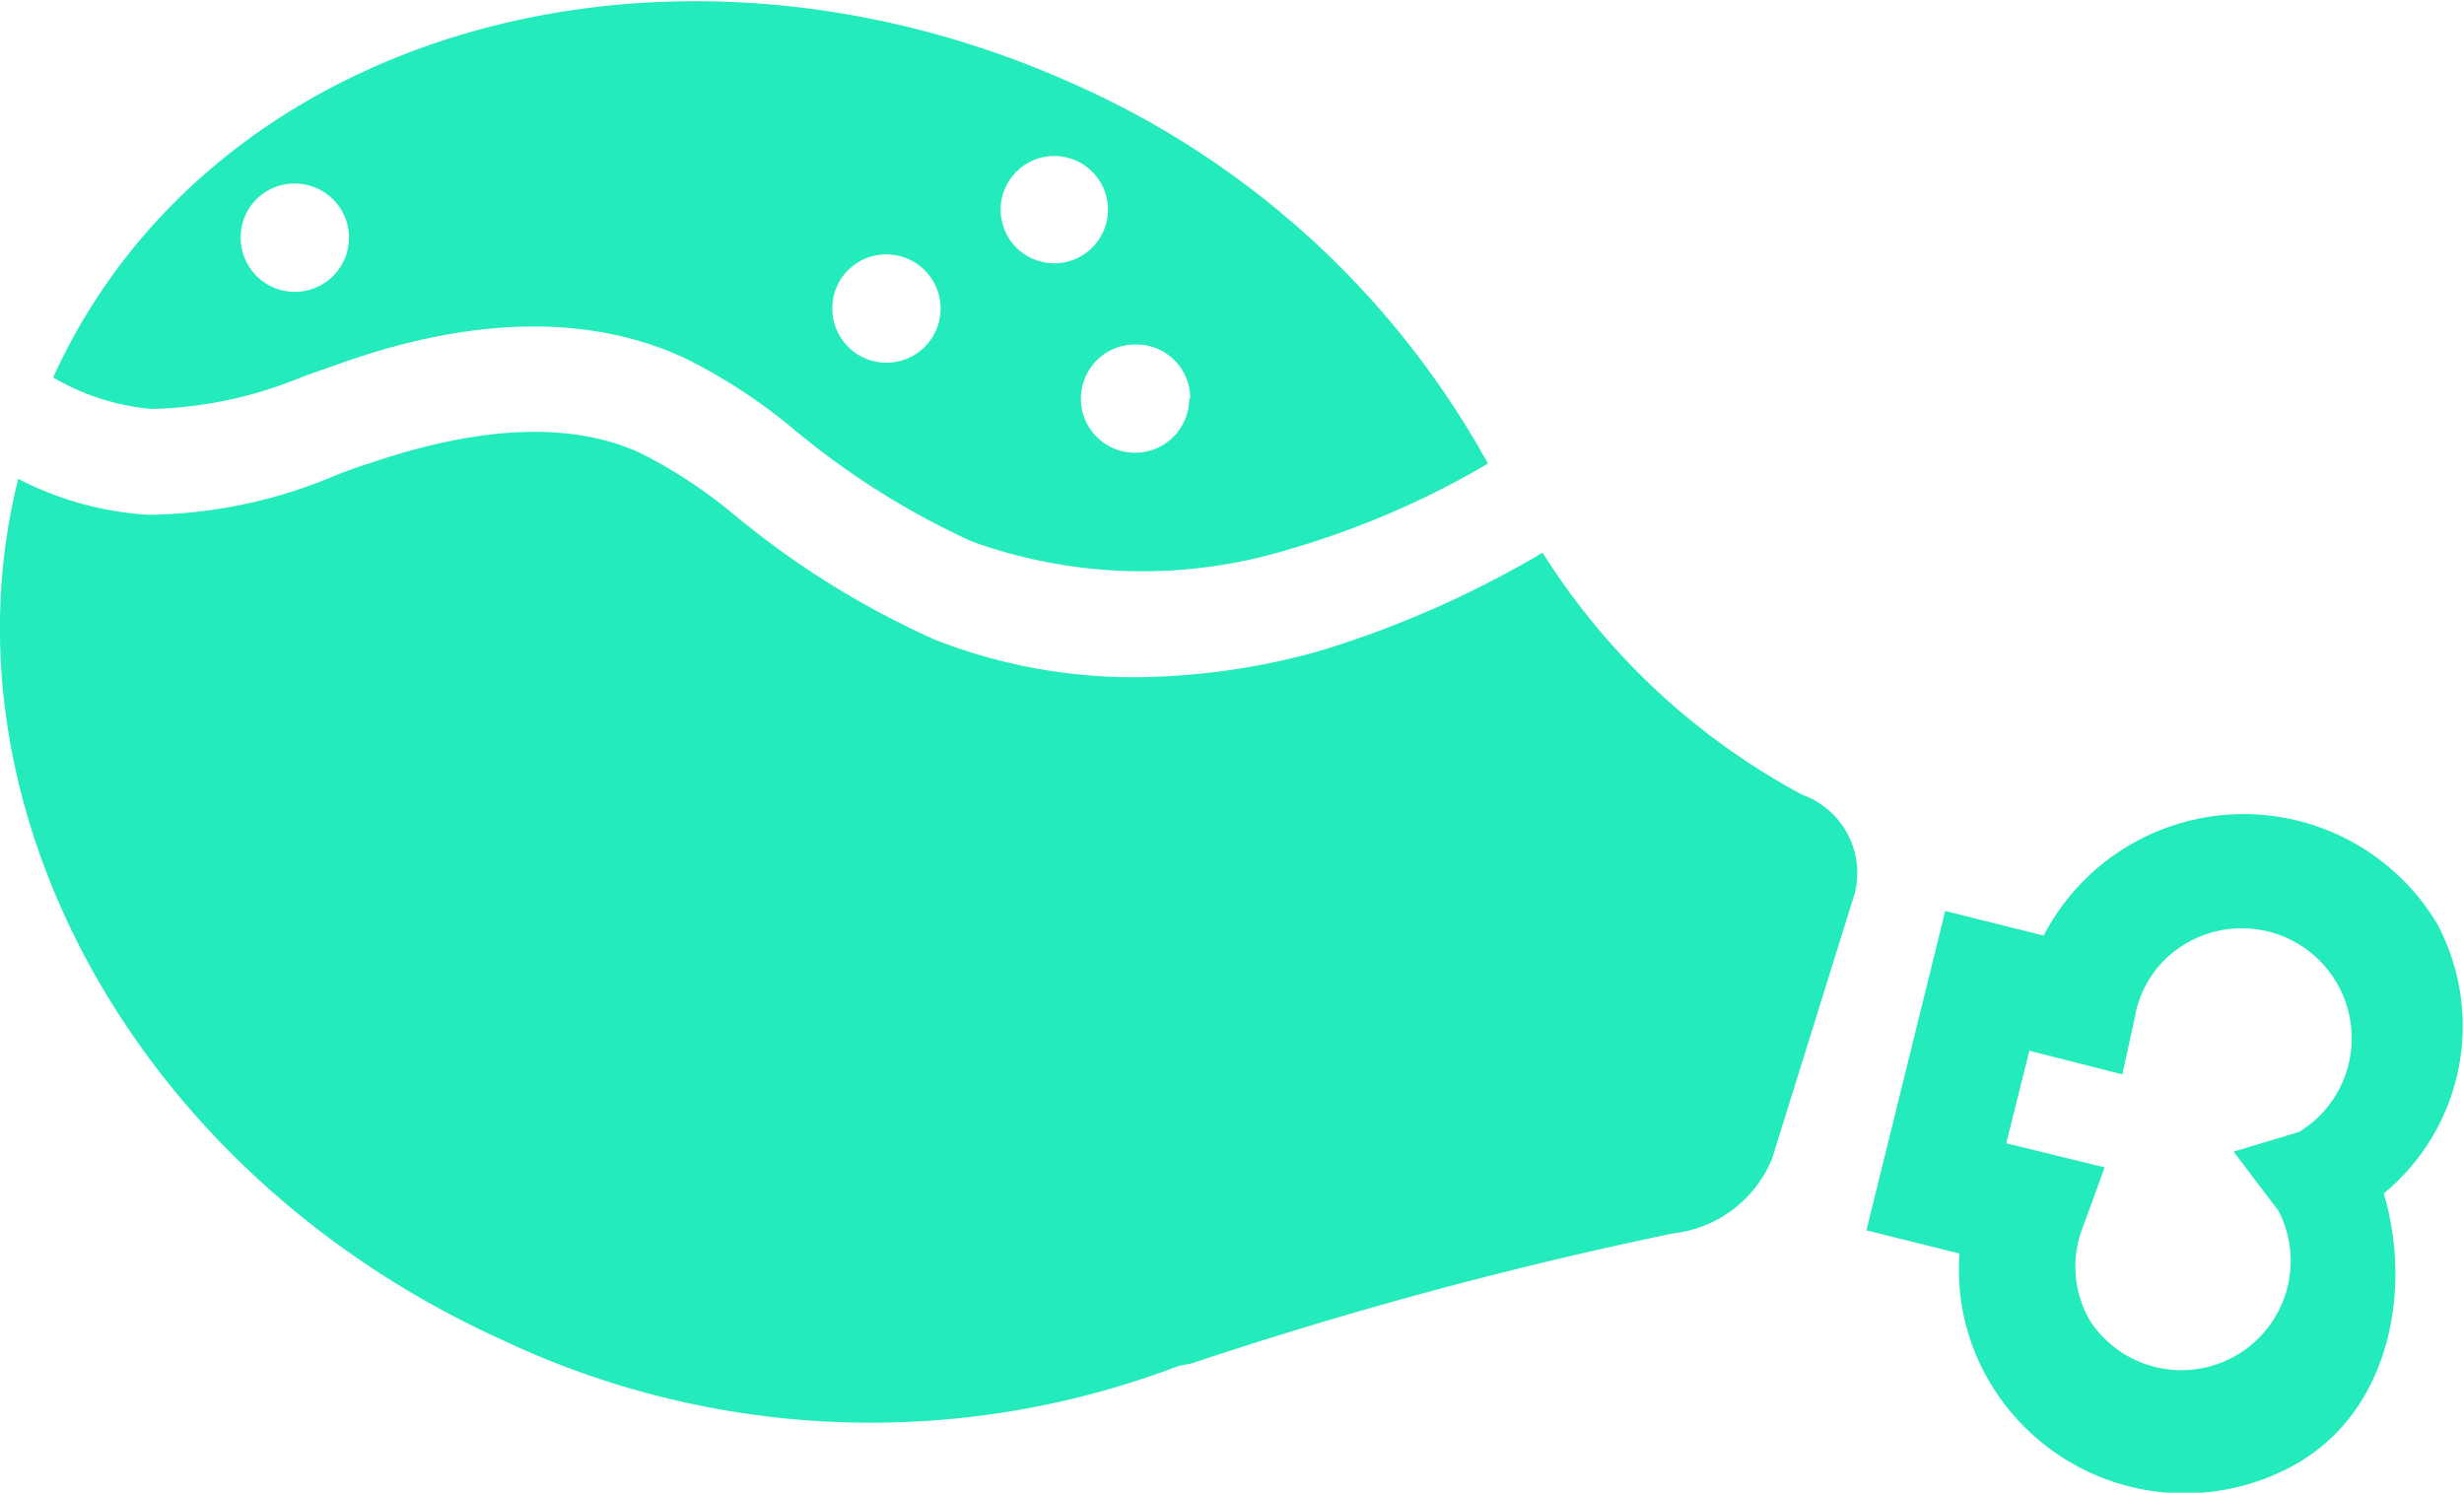 <svg xmlns="http://www.w3.org/2000/svg" viewBox="0 0 50.06 30.33"><defs><style>.cls-1{fill:#24ebbb;}</style></defs><title>icoComida</title><g id="Capa_2" data-name="Capa 2"><g id="ficha-mi"><path class="cls-1" d="M6.16,7.65l.71-.25c2.79-1,5.16-1,7.05-.12A11.22,11.22,0,0,1,16.1,8.7,16,16,0,0,0,19.74,11a10.2,10.2,0,0,0,6.49.15,17.67,17.67,0,0,0,4-1.73A17.87,17.87,0,0,0,21.8,1.7C13.56-2,4.28.62,1.08,7.67l0,0a4.78,4.78,0,0,0,2,.64A8.48,8.48,0,0,0,6.16,7.65Zm18,.45A1.1,1.1,0,1,1,23.08,7,1.09,1.09,0,0,1,24.18,8.1ZM21.43,3.17a1.09,1.09,0,1,1-1.1,1.09A1.09,1.09,0,0,1,21.43,3.17ZM18,5.17a1.1,1.1,0,1,1-1.09,1.09A1.09,1.09,0,0,1,18,5.17ZM6,3.73A1.1,1.1,0,1,1,4.89,4.82,1.09,1.09,0,0,1,6,3.73Z"/><path class="cls-1" d="M36.62,16.15a14.1,14.1,0,0,1-5.28-4.92,20.69,20.69,0,0,1-4.54,2,14.08,14.08,0,0,1-3.75.53A11,11,0,0,1,19,13a17.65,17.65,0,0,1-4.07-2.53A10,10,0,0,0,13,9.2c-1.38-.63-3.22-.56-5.48.21-.23.07-.45.15-.68.24A10,10,0,0,1,3,10.46,6.63,6.63,0,0,1,.37,9.73c-1.66,6.62,2.36,14.1,9.82,17.49a17.52,17.52,0,0,0,13.74.54l.29-.06A86,86,0,0,1,34,25.06a2.47,2.47,0,0,0,2-1.51l1.68-5.39A1.69,1.69,0,0,0,36.62,16.15Z"/><path class="cls-1" d="M49.52,18.78a4.58,4.58,0,0,0-8,.23l-2-.5L37.92,25l1.89.47a4.47,4.47,0,0,0,.63,2.64,4.6,4.6,0,0,0,6.29,1.59c1.82-1.1,2.28-3.49,1.7-5.45A4.41,4.41,0,0,0,49.52,18.78ZM46.71,23l-1.33.4.91,1.2a2.22,2.22,0,0,1-3.82,2.25,2.19,2.19,0,0,1-.16-1.9l.45-1.23-2-.49.47-1.88,1.89.48.26-1.2a2.15,2.15,0,0,1,1-1.44A2.22,2.22,0,1,1,46.71,23Z"/></g></g></svg>